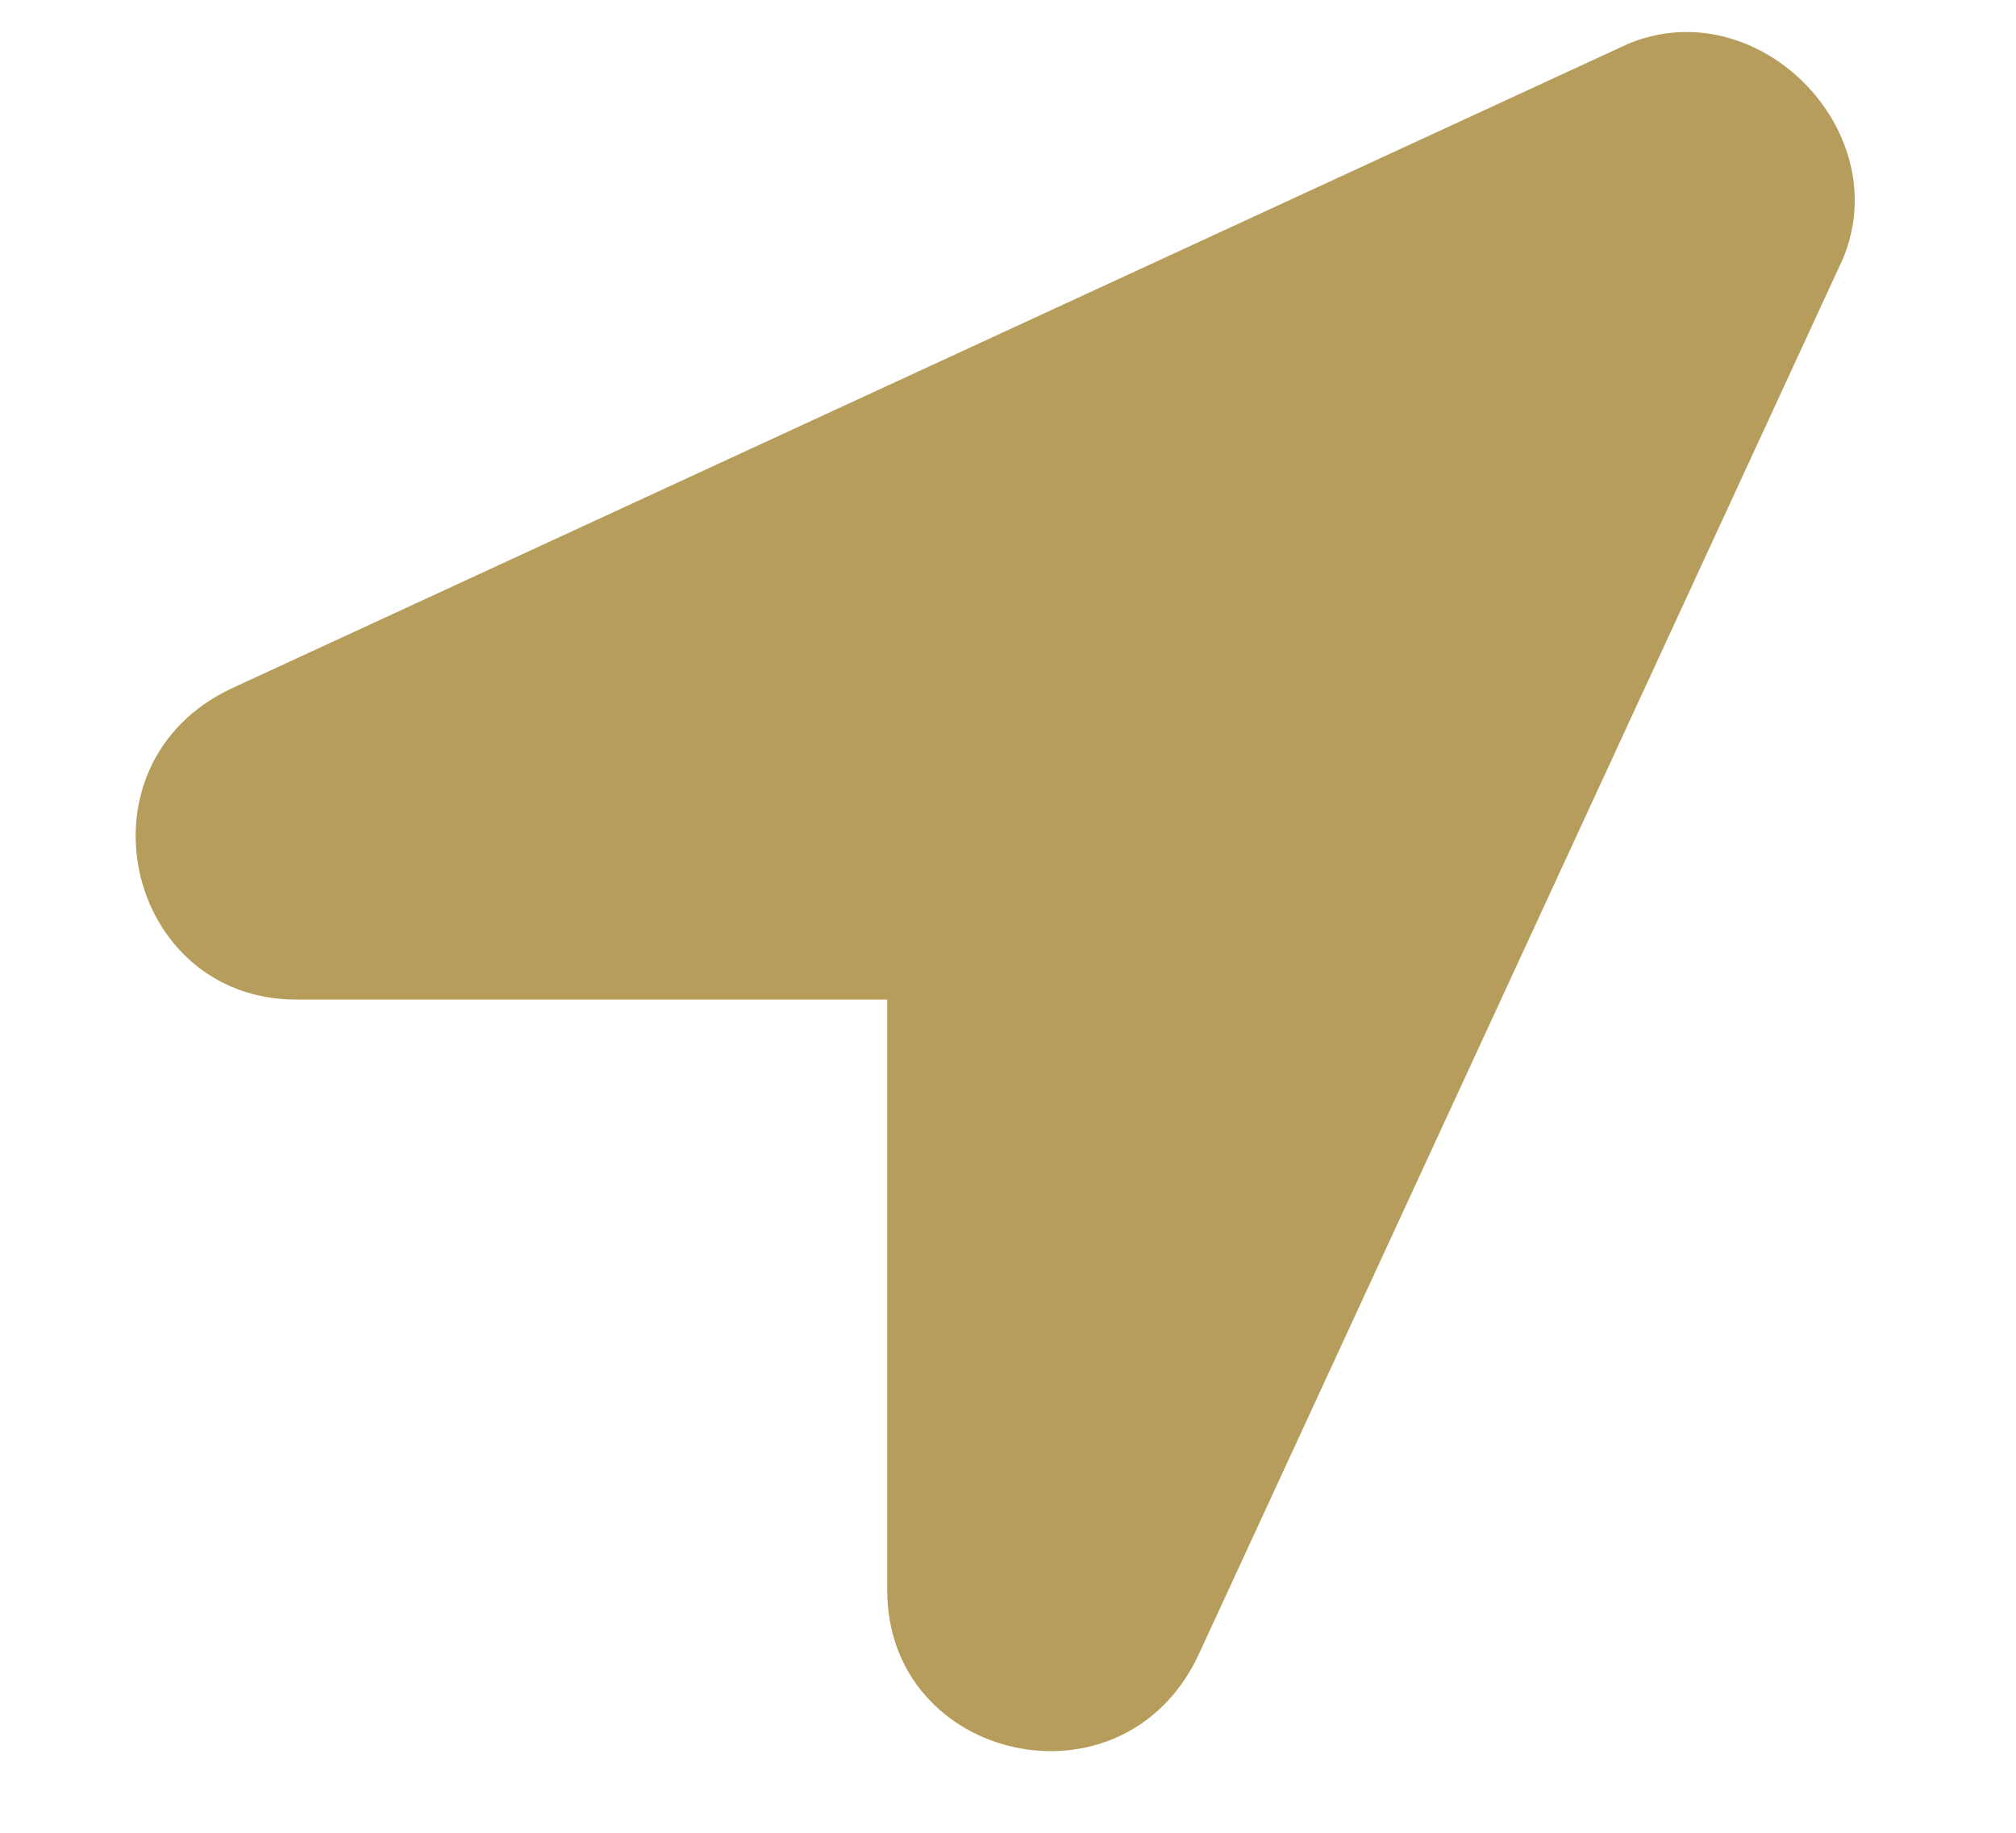 <svg width="11" height="10" viewBox="0 0 11 10" fill="none" xmlns="http://www.w3.org/2000/svg">
<path id="Icon awesome-location-arrow" d="M8.884 0.239L1.266 3.755C0.388 4.165 0.681 5.454 1.618 5.454H4.841V8.677C4.841 9.614 6.13 9.907 6.54 9.028L10.056 1.411C10.348 0.708 9.587 -0.054 8.884 0.239Z" fill="#B79D5B"/>
</svg>
